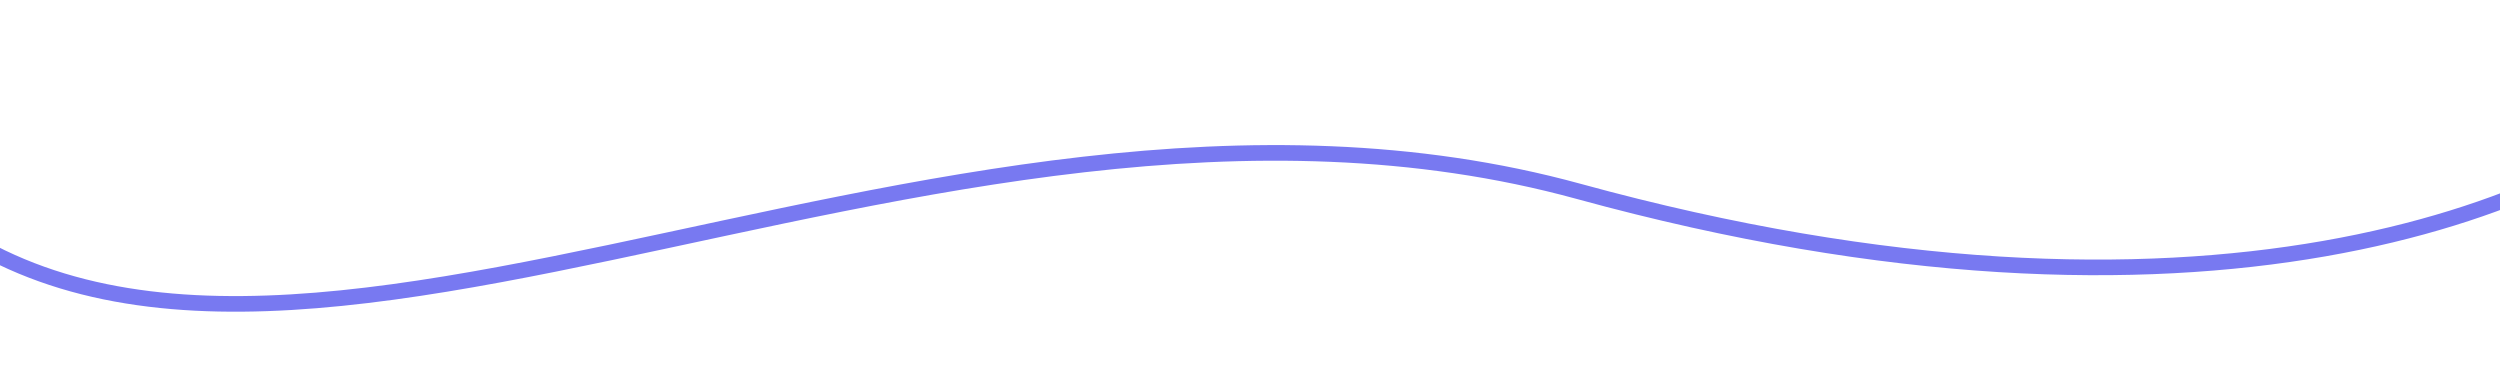<svg width="1920" height="294" viewBox="0 0 1920 294" fill="none" xmlns="http://www.w3.org/2000/svg">
<g filter="url(#filter0_dii_207_284)">
<path d="M-91.014 121.125C173.5 414 711.5 4.47 1216.5 143C1696 274.535 1977 155.5 2076.5 62.5" stroke="#7879F1" stroke-width="12"/>
</g>
<defs>
<filter id="filter0_dii_207_284" x="-153.467" y="0.117" width="2292.06" height="293.28" filterUnits="userSpaceOnUse" color-interpolation-filters="sRGB">
<feFlood flood-opacity="0" result="BackgroundImageFix"/>
<feColorMatrix in="SourceAlpha" type="matrix" values="0 0 0 0 0 0 0 0 0 0 0 0 0 0 0 0 0 0 127 0" result="hardAlpha"/>
<feOffset/>
<feGaussianBlur stdDeviation="29"/>
<feComposite in2="hardAlpha" operator="out"/>
<feColorMatrix type="matrix" values="0 0 0 0 0.246 0 0 0 0 0.864 0 0 0 0 1 0 0 0 0.5 0"/>
<feBlend mode="normal" in2="BackgroundImageFix" result="effect1_dropShadow_207_284"/>
<feBlend mode="normal" in="SourceGraphic" in2="effect1_dropShadow_207_284" result="shape"/>
<feColorMatrix in="SourceAlpha" type="matrix" values="0 0 0 0 0 0 0 0 0 0 0 0 0 0 0 0 0 0 127 0" result="hardAlpha"/>
<feOffset dy="4"/>
<feGaussianBlur stdDeviation="4"/>
<feComposite in2="hardAlpha" operator="arithmetic" k2="-1" k3="1"/>
<feColorMatrix type="matrix" values="0 0 0 0 0.065 0 0 0 0 0.108 0 0 0 0 0.338 0 0 0 1 0"/>
<feBlend mode="normal" in2="shape" result="effect2_innerShadow_207_284"/>
<feColorMatrix in="SourceAlpha" type="matrix" values="0 0 0 0 0 0 0 0 0 0 0 0 0 0 0 0 0 0 127 0" result="hardAlpha"/>
<feOffset dx="-4"/>
<feGaussianBlur stdDeviation="4.5"/>
<feComposite in2="hardAlpha" operator="arithmetic" k2="-1" k3="1"/>
<feColorMatrix type="matrix" values="0 0 0 0 0.738 0 0 0 0 0.811 0 0 0 0 1 0 0 0 1 0"/>
<feBlend mode="normal" in2="effect2_innerShadow_207_284" result="effect3_innerShadow_207_284"/>
</filter>
</defs>
</svg>
